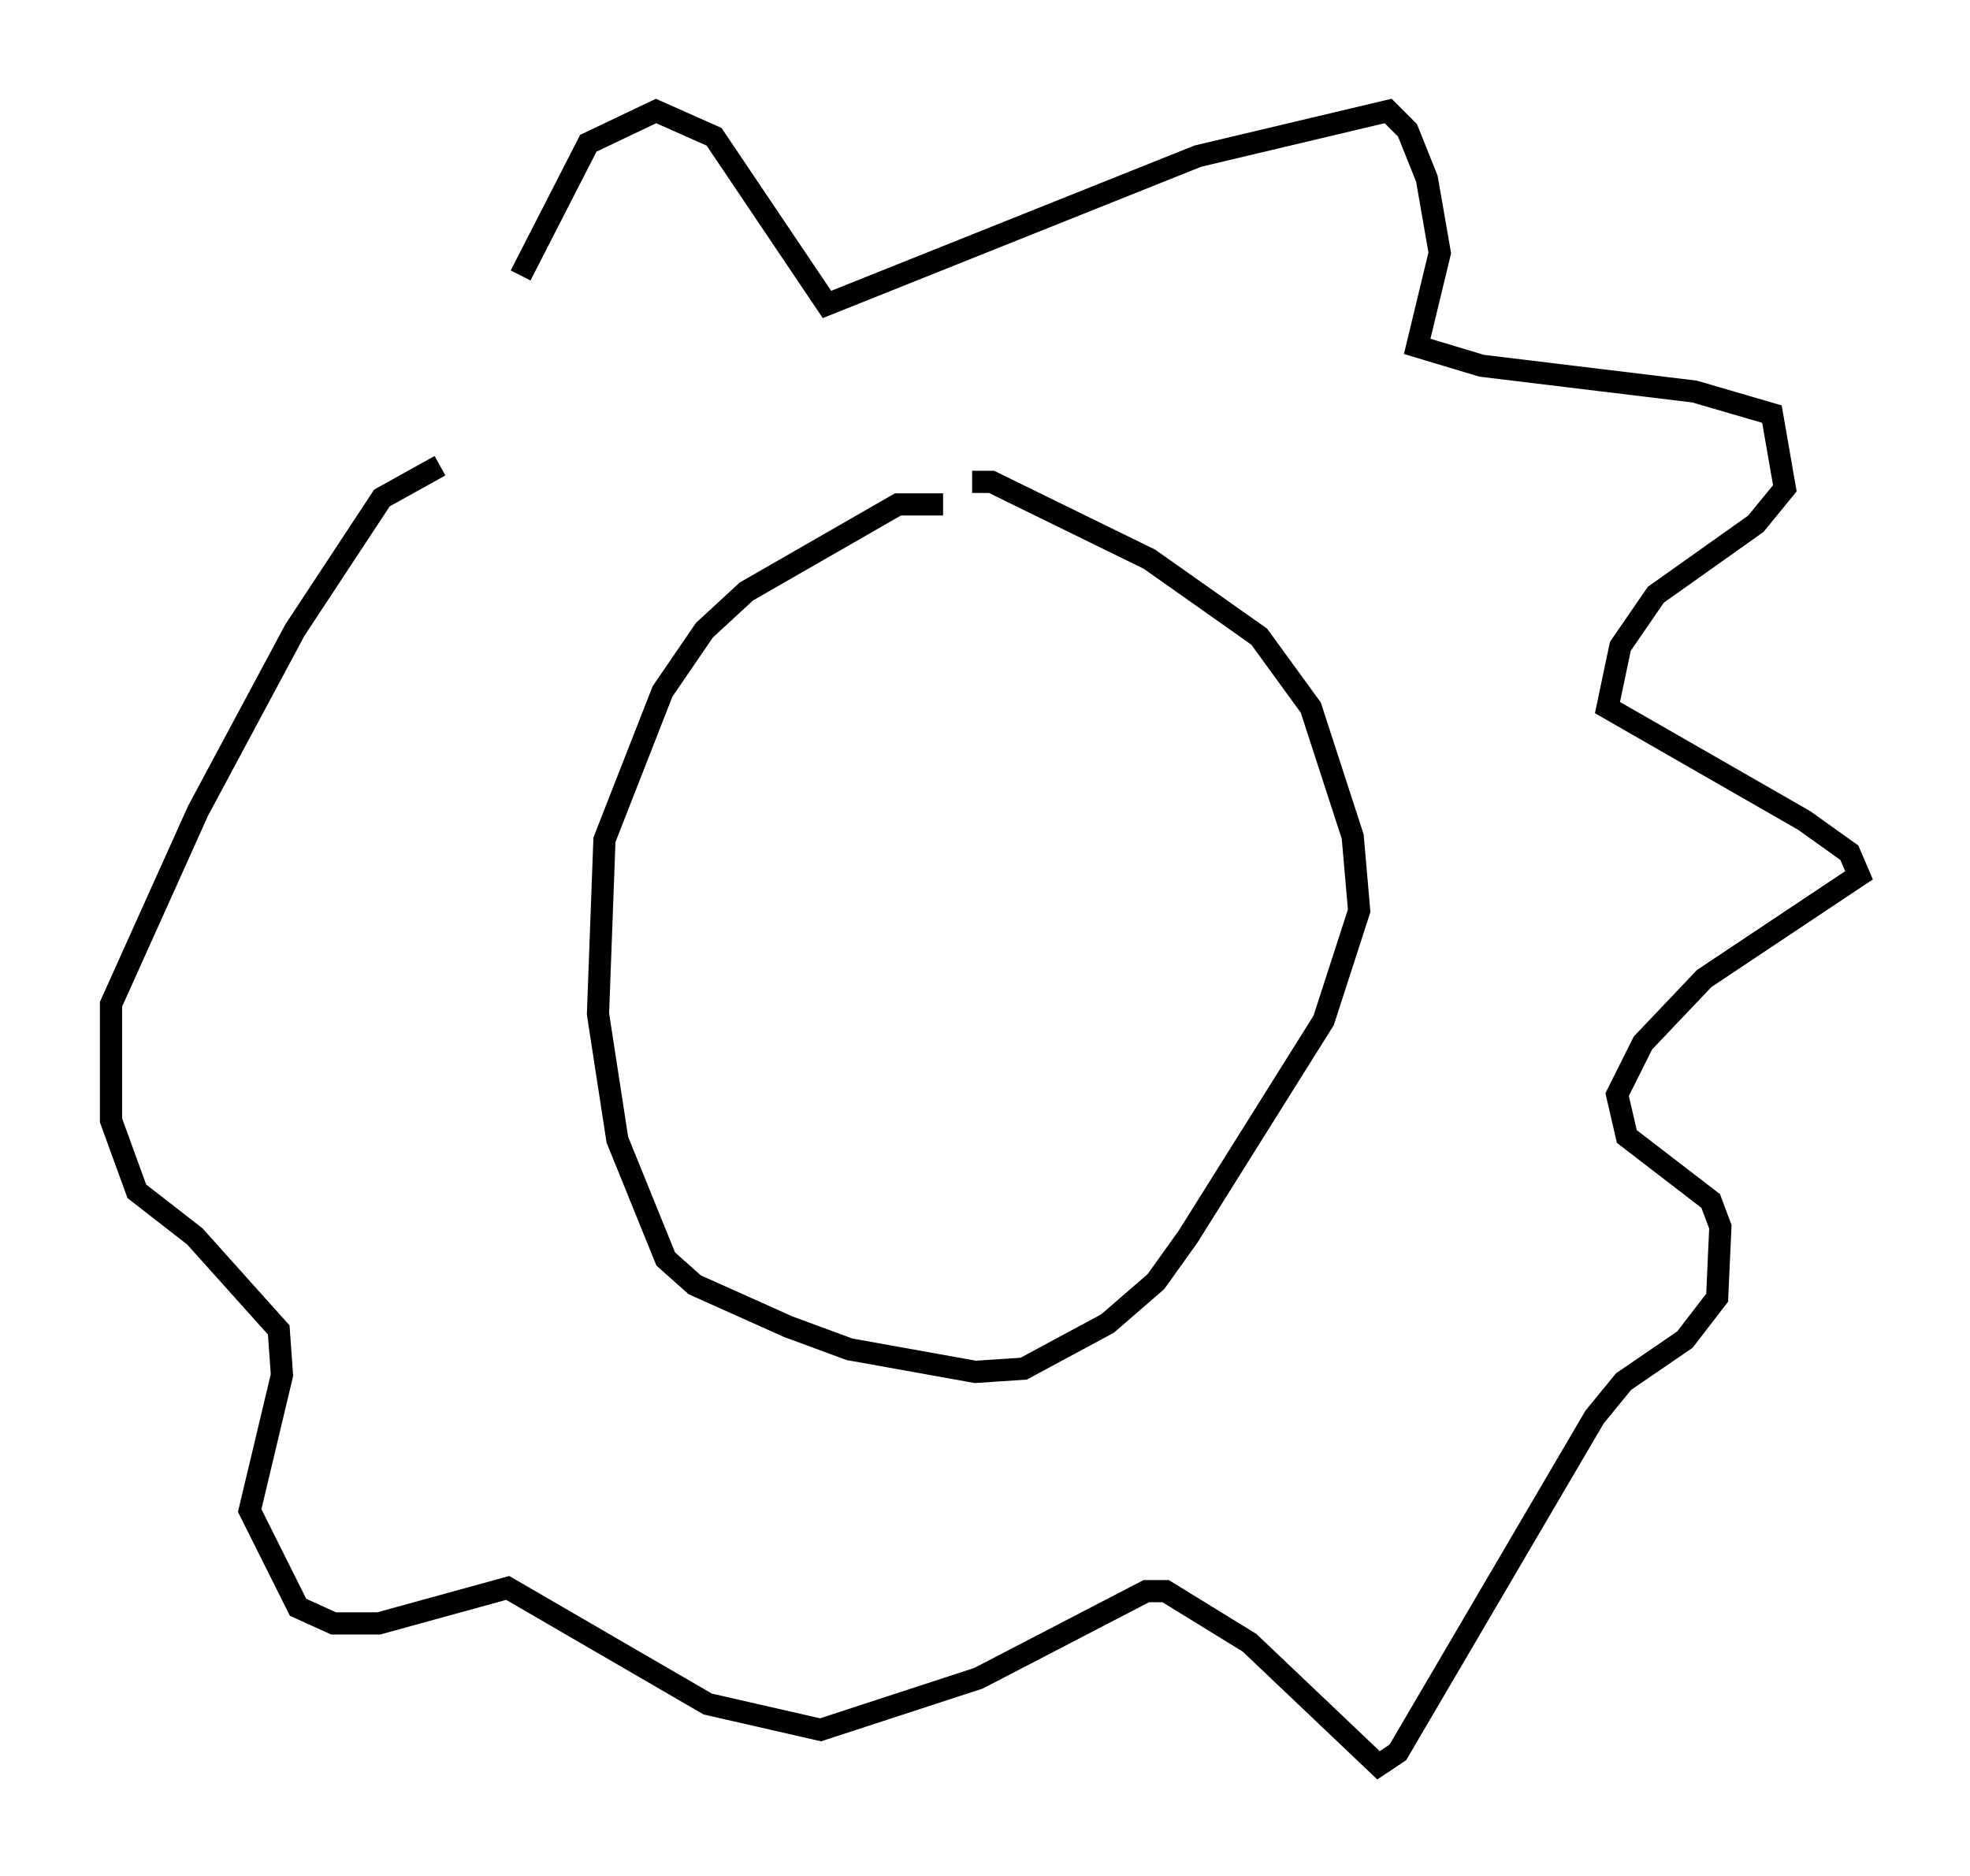 <?xml version="1.0" encoding="utf-8" ?>
<svg baseProfile="full" height="84.514" version="1.1" width="88.726" xmlns="http://www.w3.org/2000/svg" xmlns:ev="http://www.w3.org/2001/xml-events" xmlns:xlink="http://www.w3.org/1999/xlink"><defs /><rect fill="white" height="84.514" width="88.726" x="0" y="0" /><path d="M23.592, 18.654 m-0.145, -6.246 l3.05, -5.955 3.05, -1.453 l2.615, 1.162 5.084, 7.553 l16.704, -6.682 8.57, -2.034 l0.872, 0.872 0.872, 2.179 l0.581, 3.341 -1.017, 4.212 l2.905, 0.872 9.587, 1.162 l3.486, 1.017 0.581, 3.341 l-1.307, 1.598 -4.503, 3.196 l-1.598, 2.324 -0.581, 2.76 l8.86, 5.084 2.034, 1.453 l0.436, 1.017 -6.972, 4.648 l-2.76, 2.905 -1.162, 2.324 l0.436, 1.888 3.777, 2.905 l0.436, 1.162 -0.145, 3.196 l-1.453, 1.888 -2.76, 1.888 l-1.307, 1.598 -8.86, 15.106 l-0.872, 0.581 -5.81, -5.52 l-3.777, -2.324 -0.872, 0.0 l-7.553, 3.922 -7.117, 2.324 l-5.084, -1.162 -9.006, -5.229 l-5.81, 1.598 -2.034, 0.0 l-1.598, -0.726 -2.179, -4.358 l1.453, -6.101 -0.145, -2.034 l-3.777, -4.212 -2.615, -2.034 l-1.162, -3.196 0.0, -5.229 l3.922, -8.715 4.358, -8.134 l3.922, -5.955 2.615, -1.453 m22.659, 1.743 l-2.034, 0.0 -6.827, 3.922 l-1.888, 1.743 -1.888, 2.76 l-2.615, 6.682 -0.291, 7.844 l0.872, 5.665 2.179, 5.374 l1.307, 1.162 4.212, 1.888 l2.76, 1.017 5.665, 1.017 l2.179, -0.145 3.777, -2.034 l2.179, -1.888 1.453, -2.034 l6.101, -9.732 1.598, -4.939 l-0.291, -3.341 -1.888, -5.81 l-2.324, -3.196 -4.939, -3.486 l-7.117, -3.486 -0.872, 0.0 " fill="none" stroke="black" stroke-width="1" /></svg>